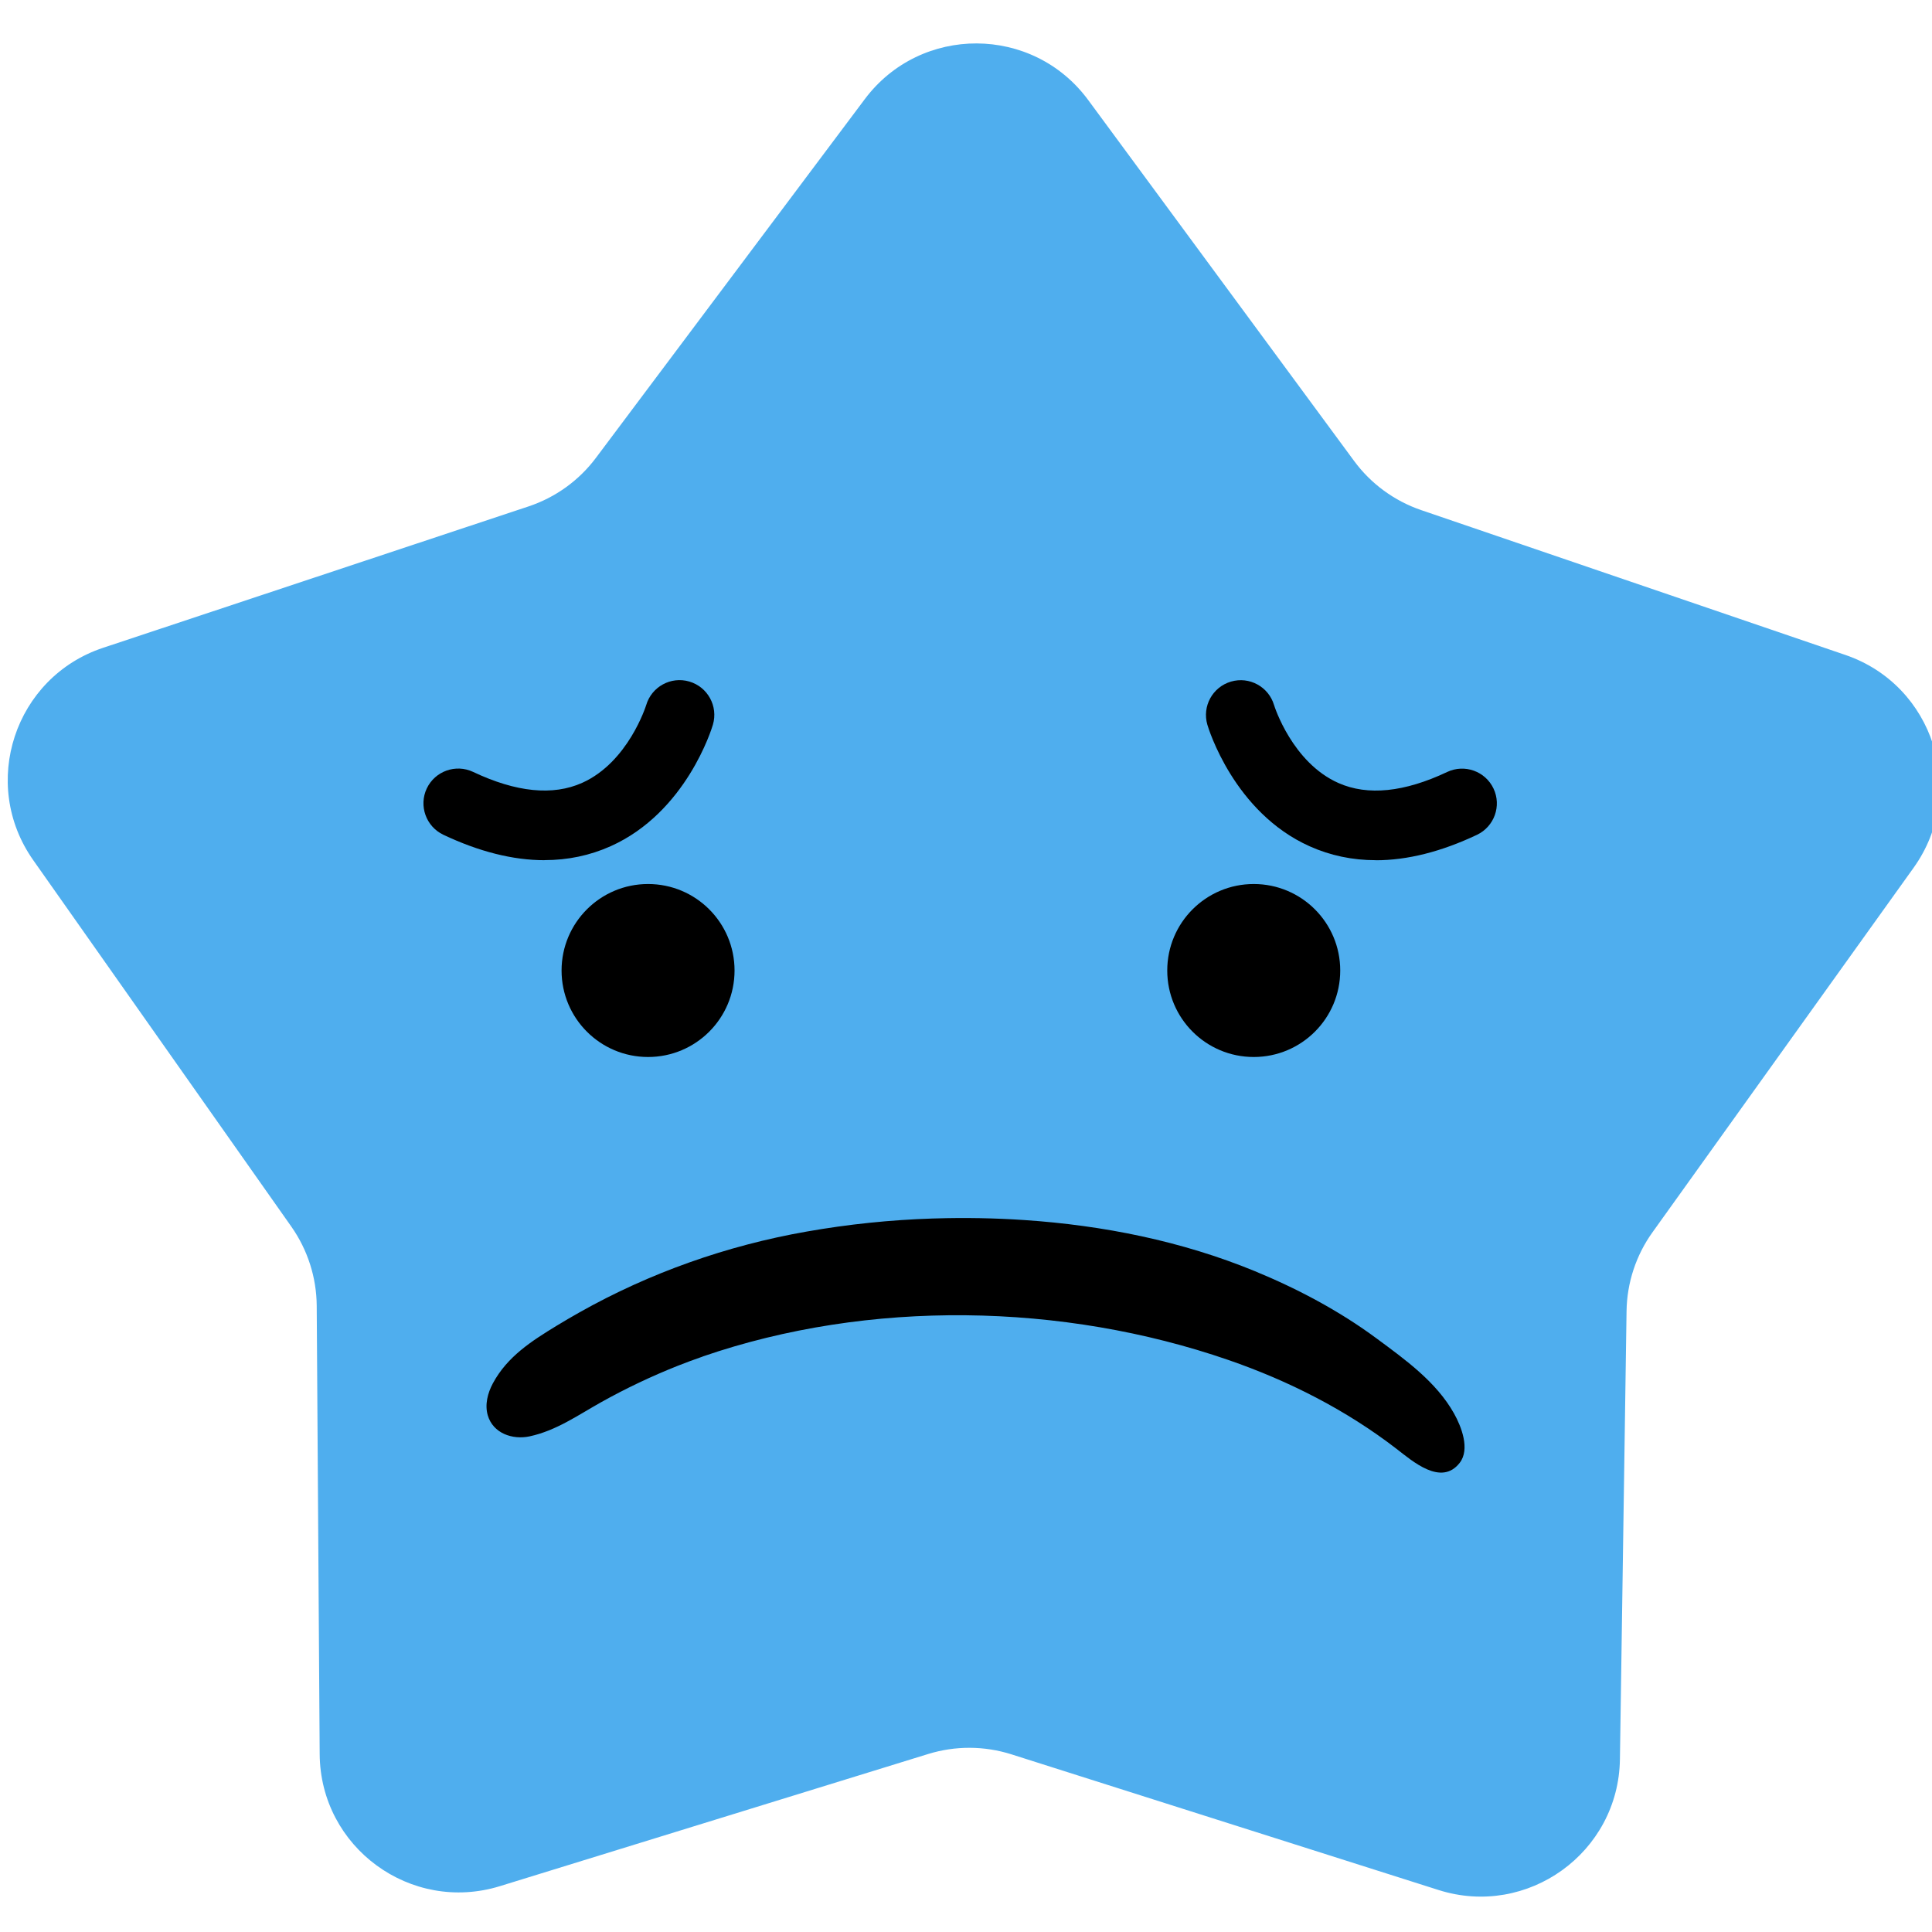 <?xml version="1.0" encoding="UTF-8"?>
<svg id="uuid-143b5243-aa13-44e2-a9e4-72ba2634ec63" data-name="Livello 1" xmlns="http://www.w3.org/2000/svg" width="30" height="30" viewBox="0 0 30 30">
  <defs>
    <style>
      .uuid-5d04eadc-4f97-42b1-ab23-5dd9bc3ca720 {
        fill: #4faeee;
      }
    </style>
  </defs>
  <path class="uuid-5d04eadc-4f97-42b1-ab23-5dd9bc3ca720" d="M22.068,7.921l6.587,2.249c1.371,.468,1.903,2.127,1.059,3.305l-4.053,5.658c-.257,.358-.398,.786-.404,1.227l-.103,6.959c-.021,1.449-1.435,2.467-2.816,2.029l-6.633-2.107c-.42-.133-.871-.135-1.292-.005l-6.65,2.052c-1.385,.427-2.79-.602-2.799-2.051l-.046-6.96c-.003-.441-.141-.87-.394-1.23L.515,13.355c-.834-1.185-.289-2.839,1.086-3.296l6.605-2.195c.418-.139,.784-.402,1.048-.755L13.428,1.54c.869-1.16,2.611-1.153,3.47,.014l4.128,5.603c.261,.355,.625,.621,1.042,.764Z"/>
  <path d="M8.455,13.357c-.49,0-1.015-.132-1.571-.395-.269-.128-.384-.45-.257-.719,.128-.269,.449-.384,.719-.257,.669,.317,1.239,.374,1.694,.17,.716-.321,.991-1.198,.994-1.207,.084-.286,.384-.45,.67-.366,.286,.084,.45,.384,.366,.67-.016,.055-.412,1.36-1.588,1.887-.322,.144-.665,.216-1.027,.216Z"/>
  <path d="M21.363,13.357c-.362,0-.705-.072-1.027-.216-1.176-.527-1.572-1.832-1.588-1.887-.084-.286,.08-.586,.366-.67,.285-.084,.584,.079,.669,.363,.006,.021,.284,.895,1.001,1.212,.454,.201,1.022,.143,1.688-.172,.27-.127,.591-.012,.719,.257,.128,.27,.012,.591-.257,.719-.556,.263-1.081,.395-1.571,.395Z"/>
  <path d="M8.72,15.07c0-.742,.601-1.343,1.343-1.343s1.343,.601,1.343,1.343-.601,1.343-1.343,1.343-1.343-.601-1.343-1.343"/>
  <path d="M18.125,15.07c0-.742,.601-1.343,1.343-1.343s1.343,.601,1.343,1.343-.601,1.343-1.343,1.343-1.343-.601-1.343-1.343"/>
  <path d="M10.913,21.063c2.583-.889,5.585-.835,8.162,.055,.935,.323,1.828,.776,2.612,1.381,.244,.188,.692,.585,.979,.216,.164-.211,.026-.563-.087-.765-.274-.491-.759-.838-1.201-1.165-.581-.43-1.227-.772-1.894-1.047-1.135-.467-2.356-.711-3.578-.793-.46-.031-.922-.039-1.384-.025l-.04,.001c-.656,.021-1.312,.089-1.958,.203-1.233,.216-2.434,.639-3.525,1.254-.119,.067-.237,.136-.354,.207-.391,.239-.768,.479-.992,.896-.081,.151-.127,.331-.079,.496,.082,.28,.384,.383,.648,.327,.415-.089,.75-.328,1.113-.531,.383-.214,.781-.403,1.189-.565,.129-.051,.259-.099,.389-.144"/>
</svg>